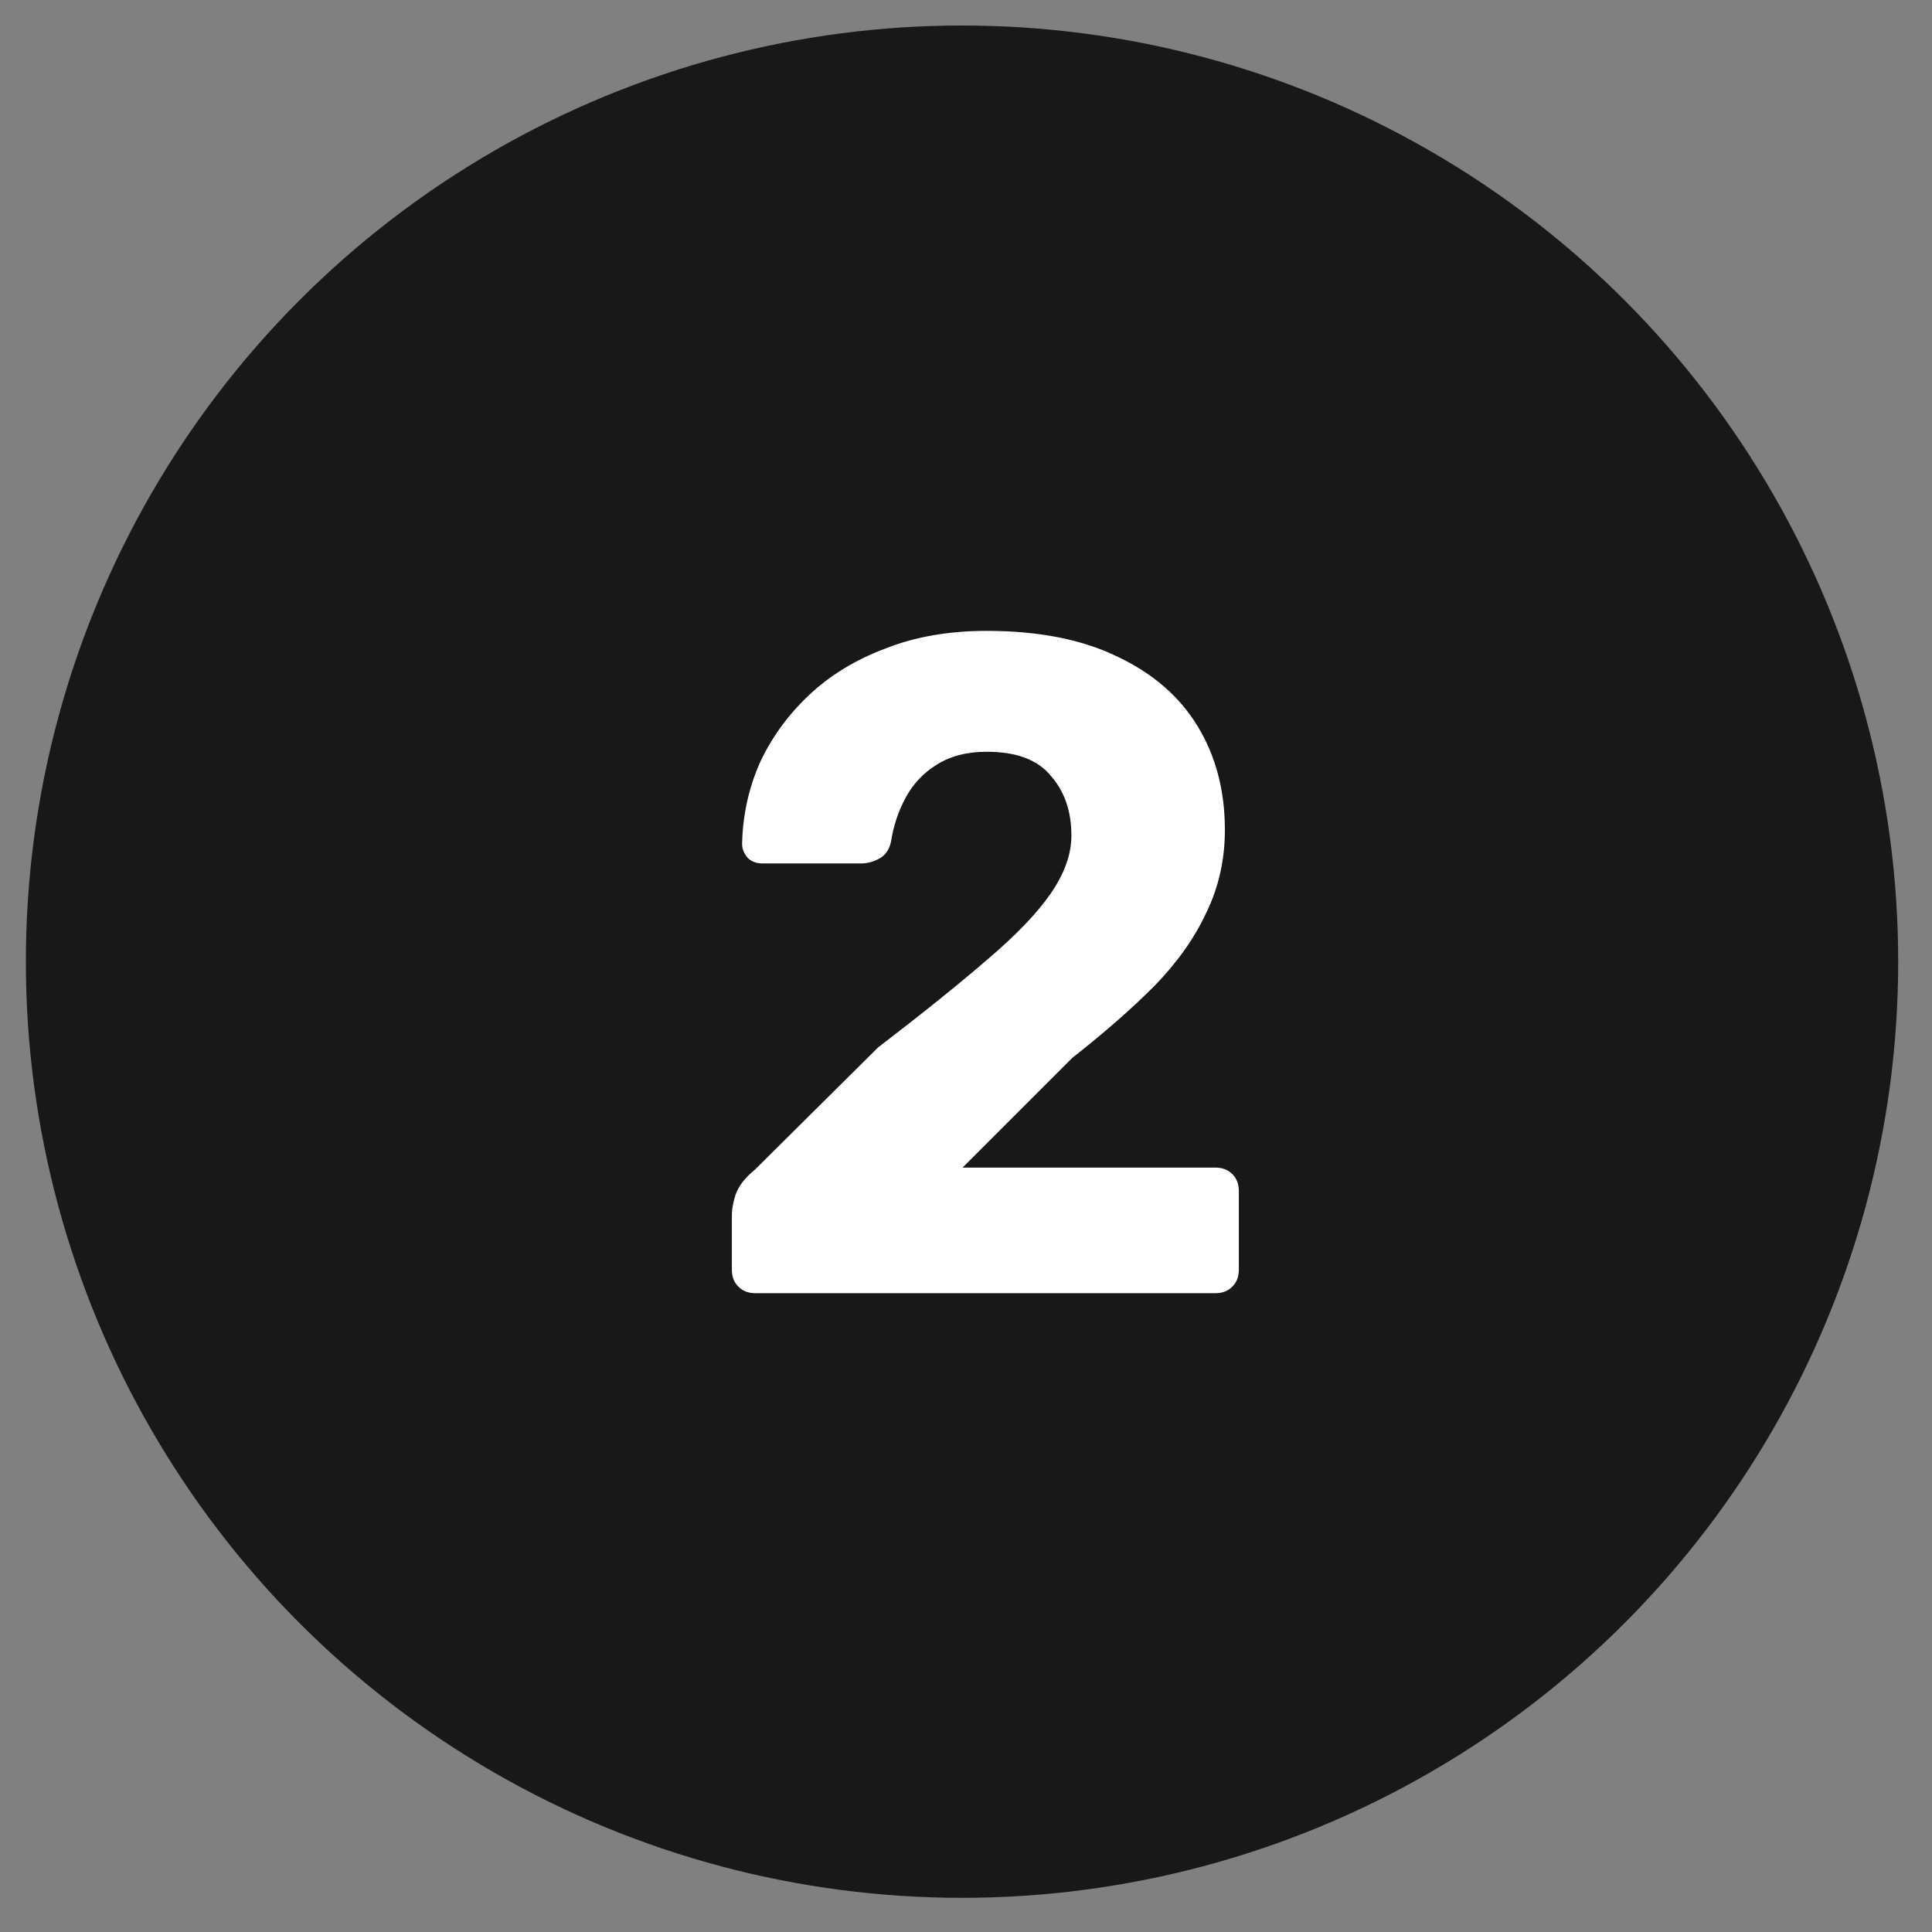 <svg width="54" height="54" viewBox="0 0 54 54" fill="none" xmlns="http://www.w3.org/2000/svg">
<rect x="0" y="0" width="54" height="54" fill="#808080" stroke="none"/>
<circle cx="26.889" cy="26.879" r="26.166" fill="#181818"/>
<path d="M21.106 36.145C20.915 36.145 20.759 36.084 20.638 35.962C20.517 35.841 20.456 35.685 20.456 35.495V33.934C20.456 33.796 20.491 33.614 20.56 33.389C20.647 33.146 20.829 32.912 21.106 32.687L24.538 29.28C25.803 28.31 26.826 27.486 27.606 26.811C28.403 26.134 28.993 25.519 29.374 24.965C29.755 24.41 29.946 23.872 29.946 23.352C29.946 22.677 29.755 22.122 29.374 21.689C29.01 21.238 28.412 21.012 27.58 21.012C27.025 21.012 26.557 21.134 26.176 21.377C25.812 21.602 25.526 21.905 25.318 22.287C25.11 22.668 24.971 23.084 24.902 23.535C24.85 23.76 24.737 23.916 24.564 24.003C24.408 24.089 24.243 24.133 24.07 24.133H21.314C21.141 24.133 21.002 24.081 20.898 23.977C20.794 23.855 20.742 23.725 20.742 23.587C20.759 22.789 20.924 22.035 21.236 21.325C21.565 20.614 22.025 19.981 22.614 19.427C23.203 18.872 23.914 18.439 24.746 18.127C25.578 17.797 26.523 17.633 27.58 17.633C29.036 17.633 30.258 17.875 31.246 18.36C32.234 18.828 32.979 19.479 33.482 20.311C33.985 21.142 34.236 22.105 34.236 23.197C34.236 24.029 34.063 24.8 33.716 25.511C33.387 26.221 32.901 26.906 32.26 27.564C31.619 28.206 30.856 28.873 29.972 29.567L26.904 32.635H33.976C34.167 32.635 34.323 32.695 34.444 32.816C34.565 32.938 34.626 33.094 34.626 33.285V35.495C34.626 35.685 34.565 35.841 34.444 35.962C34.323 36.084 34.167 36.145 33.976 36.145H21.106Z" fill="white"/>
</svg>
